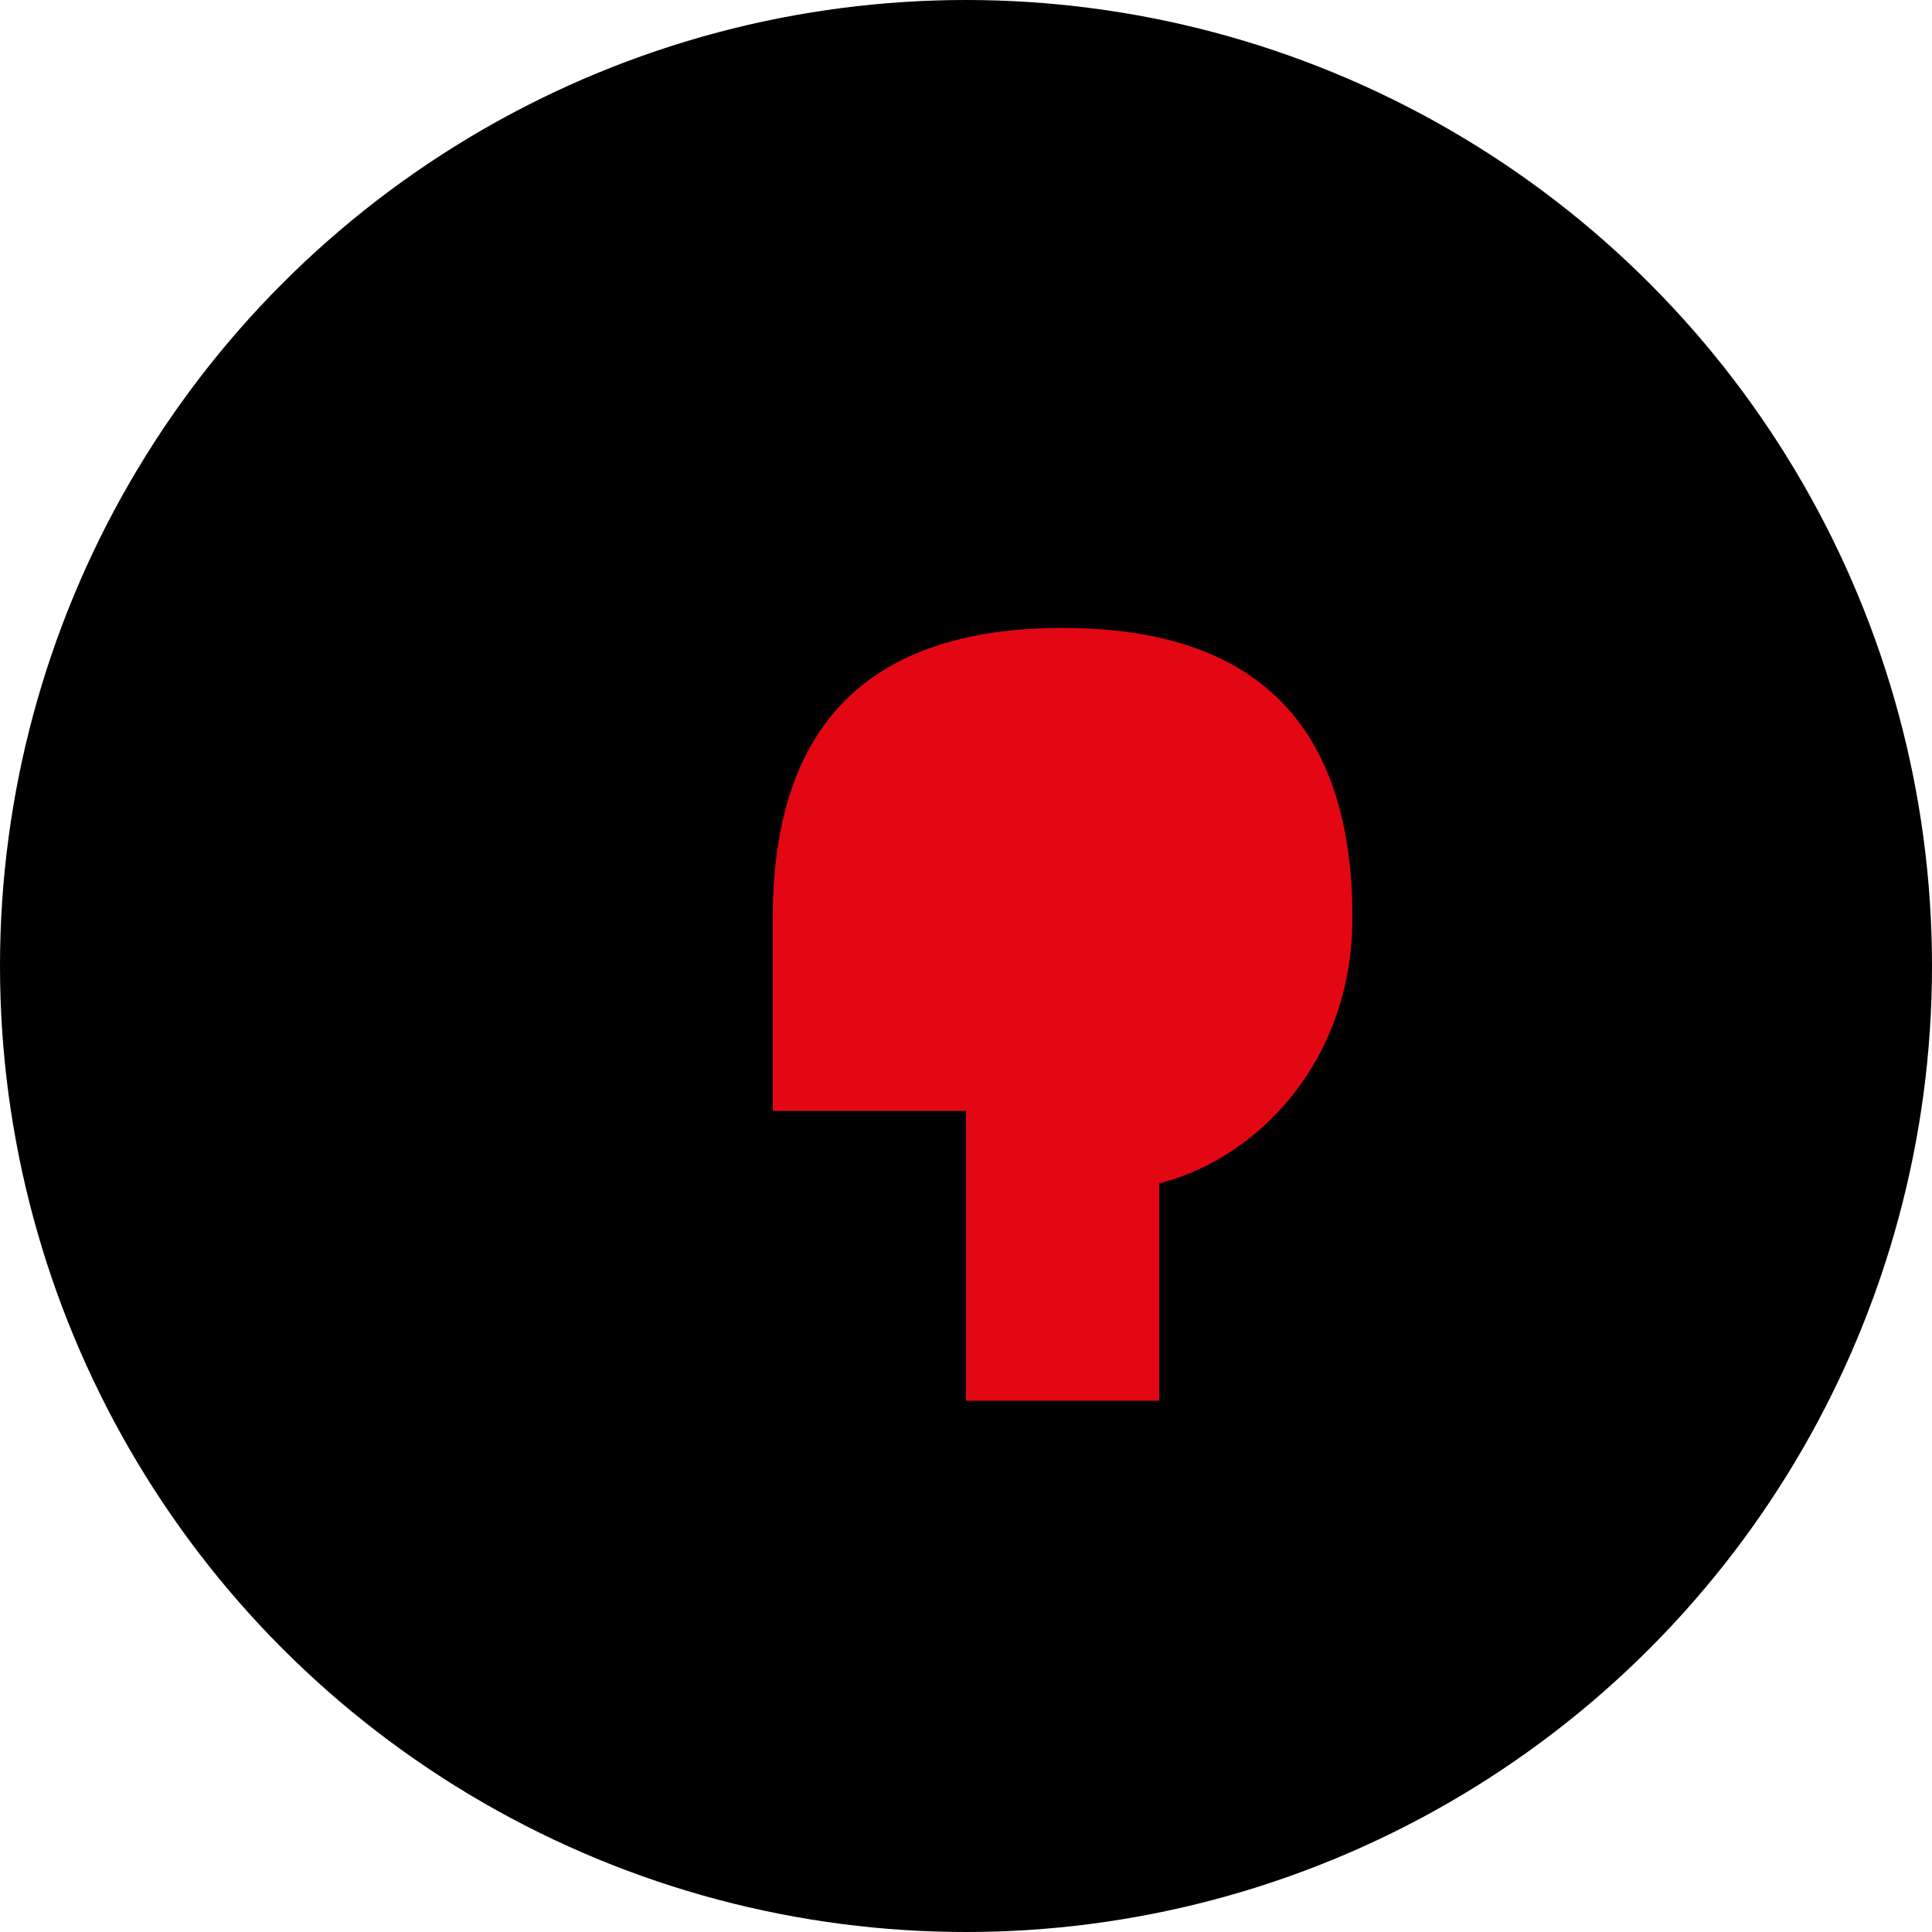 
<svg width="200" height="200" viewBox="0 0 200 200" fill="none" xmlns="http://www.w3.org/2000/svg">
  <circle cx="100" cy="100" r="100" fill="#000000"/>
  <path d="M135 145H100V115H80V95C80 75 90 65 110 65C130 65 140 75 140 95C140 110 130 120 120 122.5V145H135Z" fill="#E30613"/>
</svg>
